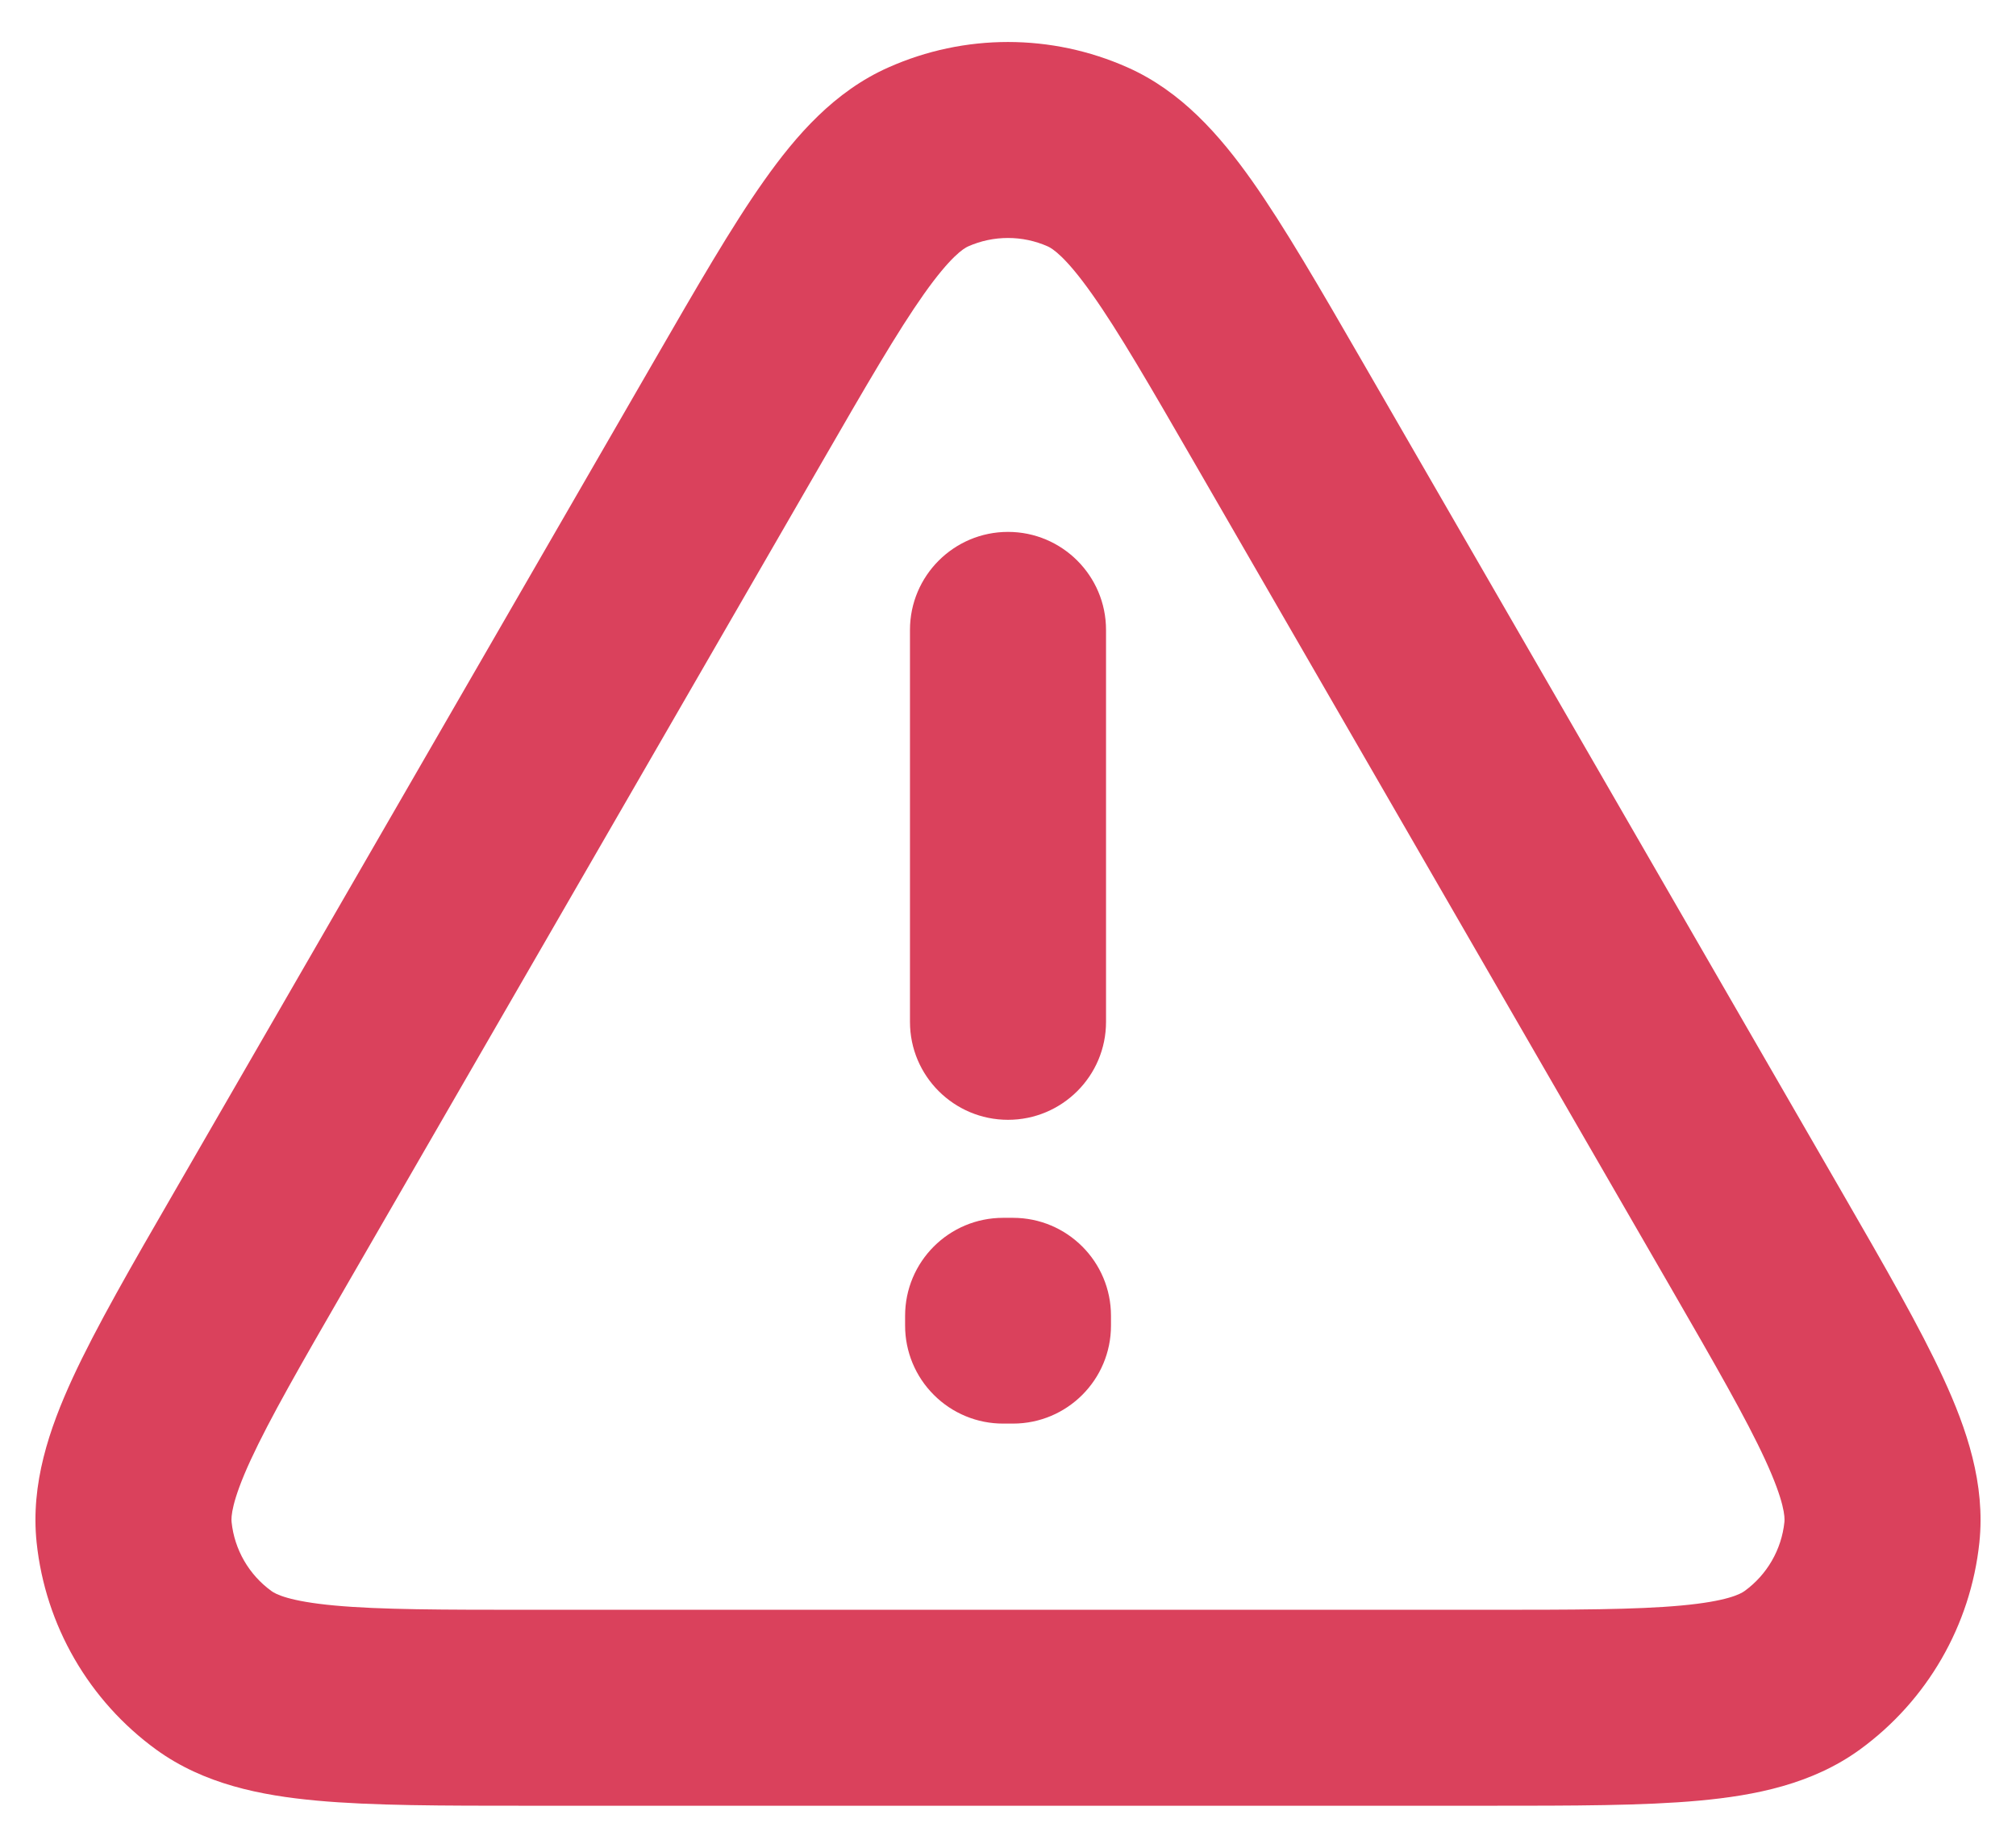 <svg width="24" height="22" viewBox="0 0 24 22" fill="none" xmlns="http://www.w3.org/2000/svg">
<path fill-rule="evenodd" clip-rule="evenodd" d="M12.474 2.934C12.172 2.8 11.827 2.8 11.525 2.934C11.472 2.958 11.317 3.052 11 3.5C10.686 3.944 10.319 4.577 9.778 5.515L4.119 15.316C3.577 16.255 3.212 16.89 2.984 17.384C2.754 17.883 2.751 18.065 2.757 18.122C2.791 18.451 2.964 18.75 3.232 18.944C3.278 18.978 3.437 19.066 3.984 19.116C4.525 19.166 5.257 19.167 6.34 19.167H17.66C18.743 19.167 19.475 19.166 20.015 19.116C20.562 19.066 20.721 18.978 20.768 18.944C21.036 18.75 21.209 18.451 21.243 18.122C21.249 18.065 21.245 17.883 21.015 17.383C20.788 16.89 20.423 16.255 19.881 15.316L14.223 5.517C13.681 4.578 13.314 3.944 13 3.501C12.683 3.052 12.527 2.958 12.474 2.934ZM10.576 0.803C11.482 0.399 12.517 0.399 13.424 0.803C14.063 1.087 14.519 1.607 14.906 2.154C15.289 2.697 15.71 3.425 16.217 4.303L21.928 14.195C22.435 15.074 22.856 15.803 23.134 16.407C23.415 17.015 23.637 17.67 23.564 18.366C23.46 19.353 22.942 20.249 22.14 20.832C21.573 21.243 20.895 21.378 20.229 21.439C19.568 21.5 18.729 21.5 17.717 21.5H6.283C5.271 21.5 4.431 21.5 3.771 21.439C3.104 21.378 2.427 21.243 1.86 20.832C1.058 20.249 0.54 19.353 0.436 18.366C0.363 17.669 0.585 17.015 0.865 16.407C1.144 15.803 1.564 15.074 2.072 14.196L7.786 4.299C8.292 3.423 8.711 2.695 9.094 2.154C9.48 1.607 9.936 1.087 10.576 0.803ZM12 6.333C12.644 6.333 13.167 6.856 13.167 7.5V12.167C13.167 12.811 12.644 13.333 12 13.333C11.356 13.333 10.833 12.811 10.833 12.167V7.5C10.833 6.856 11.356 6.333 12 6.333ZM10.775 15.667C10.775 15.022 11.297 14.5 11.942 14.5H12.059C12.704 14.5 13.226 15.022 13.226 15.667V15.783C13.226 16.427 12.705 16.949 12.061 16.95L11.944 16.95C11.634 16.951 11.337 16.828 11.118 16.609C10.898 16.39 10.775 16.093 10.775 15.784V15.667Z" fill="#DA415C"/>
</svg>
